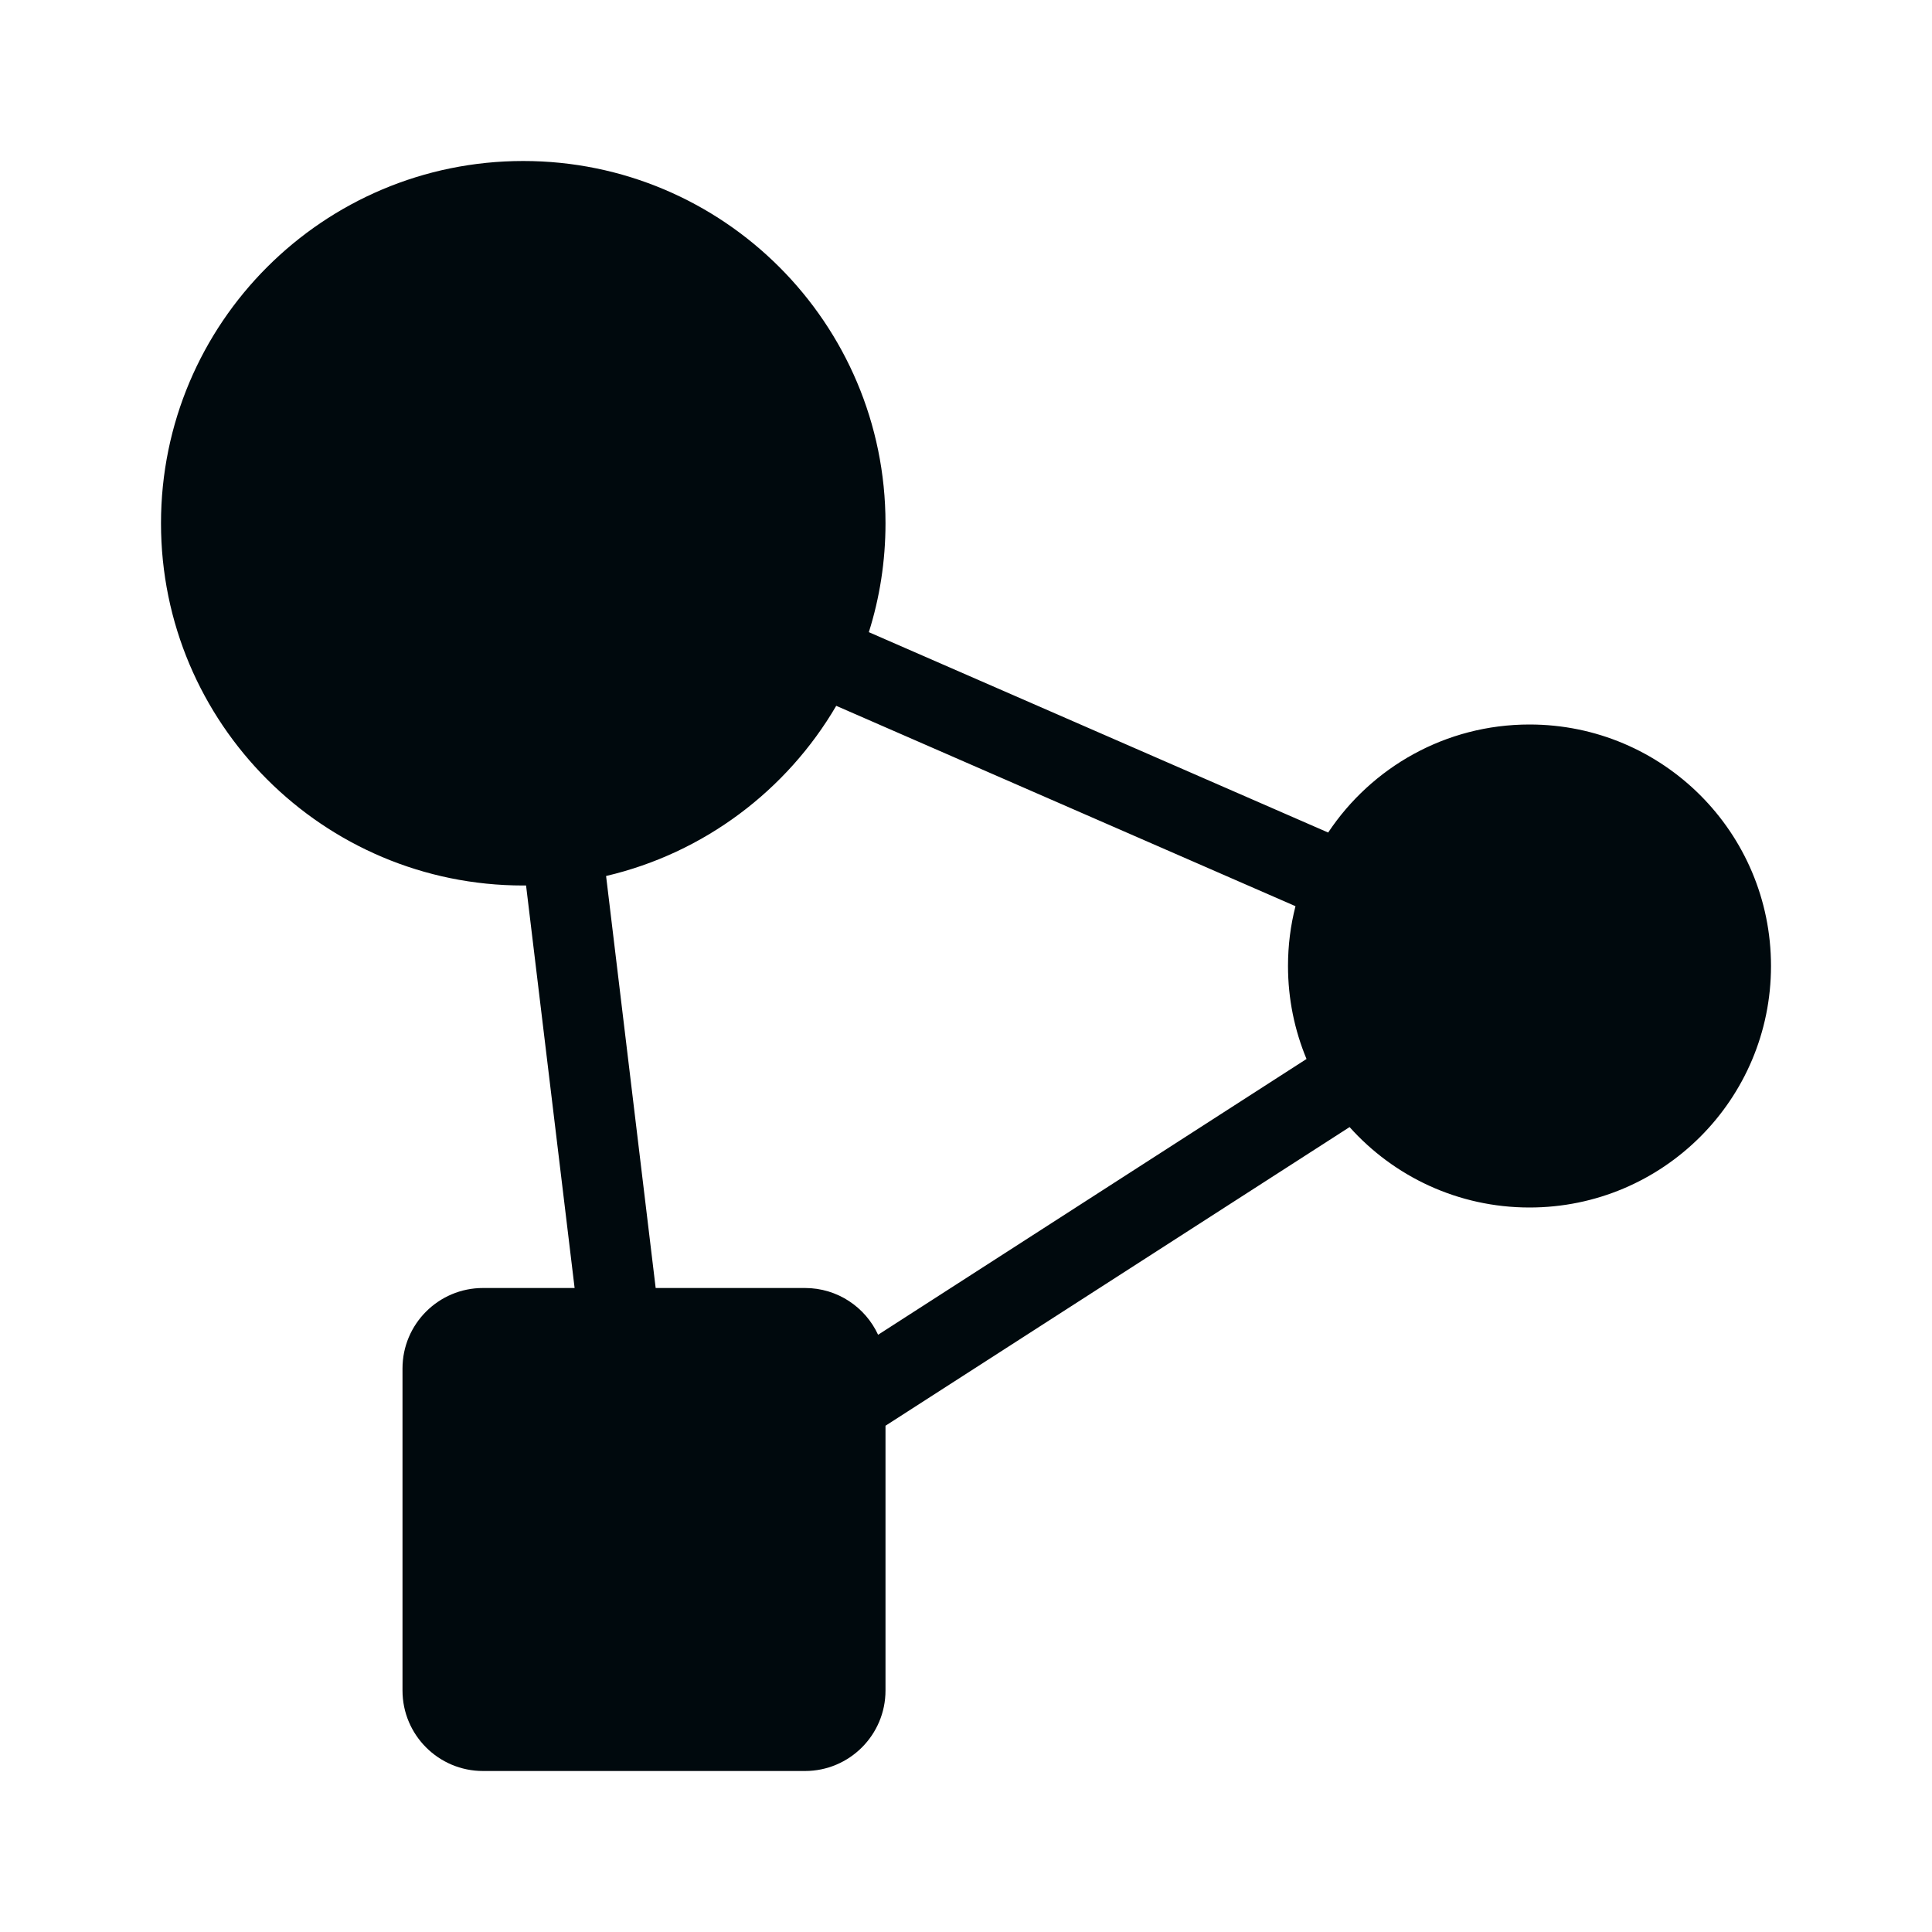 <?xml version="1.0" encoding="UTF-8"?>
<svg width="24px" height="24px" viewBox="0 0 24 24" version="1.1" xmlns="http://www.w3.org/2000/svg" xmlns:xlink="http://www.w3.org/1999/xlink">
    <!-- Generator: Sketch 60.1 (88133) - https://sketch.com -->
    <title>Networking / topology / topology-filled_24</title>
    <desc>Created with Sketch.</desc>
    <g id="Networking-/-topology-/-topology-filled_24" stroke="none" stroke-width="1" fill="none" fill-rule="evenodd">
        <path d="M6.5,2 C8.985,2 11,4.015 11,6.5 C11,6.971 10.928,7.426 10.793,7.853 L16.499,10.342 C17.037,9.533 17.956,9 19,9 C20.657,9 22,10.343 22,12 C22,13.657 20.657,15 19,15 C18.112,15 17.314,14.614 16.765,14.001 L11,17.711 L11,21 C11,21.552 10.552,22 10,22 L6,22 C5.448,22 5,21.552 5,21 L5,17 C5,16.448 5.448,16 6,16 L7.138,16 L6.535,11 C6.524,11 6.512,11 6.5,11 C4.015,11 2,8.985 2,6.5 C2,4.015 4.015,2 6.5,2 Z M7.529,10.882 L8.145,16 L10,16 C10.403,16 10.75,16.238 10.908,16.581 L16.23,13.155 C16.082,12.799 16,12.409 16,12 C16,11.743 16.032,11.494 16.093,11.257 L10.388,8.768 C9.774,9.818 8.746,10.597 7.529,10.882 Z" id="topology-filled_24" fill="#00090D"></path>
    </g>
</svg>